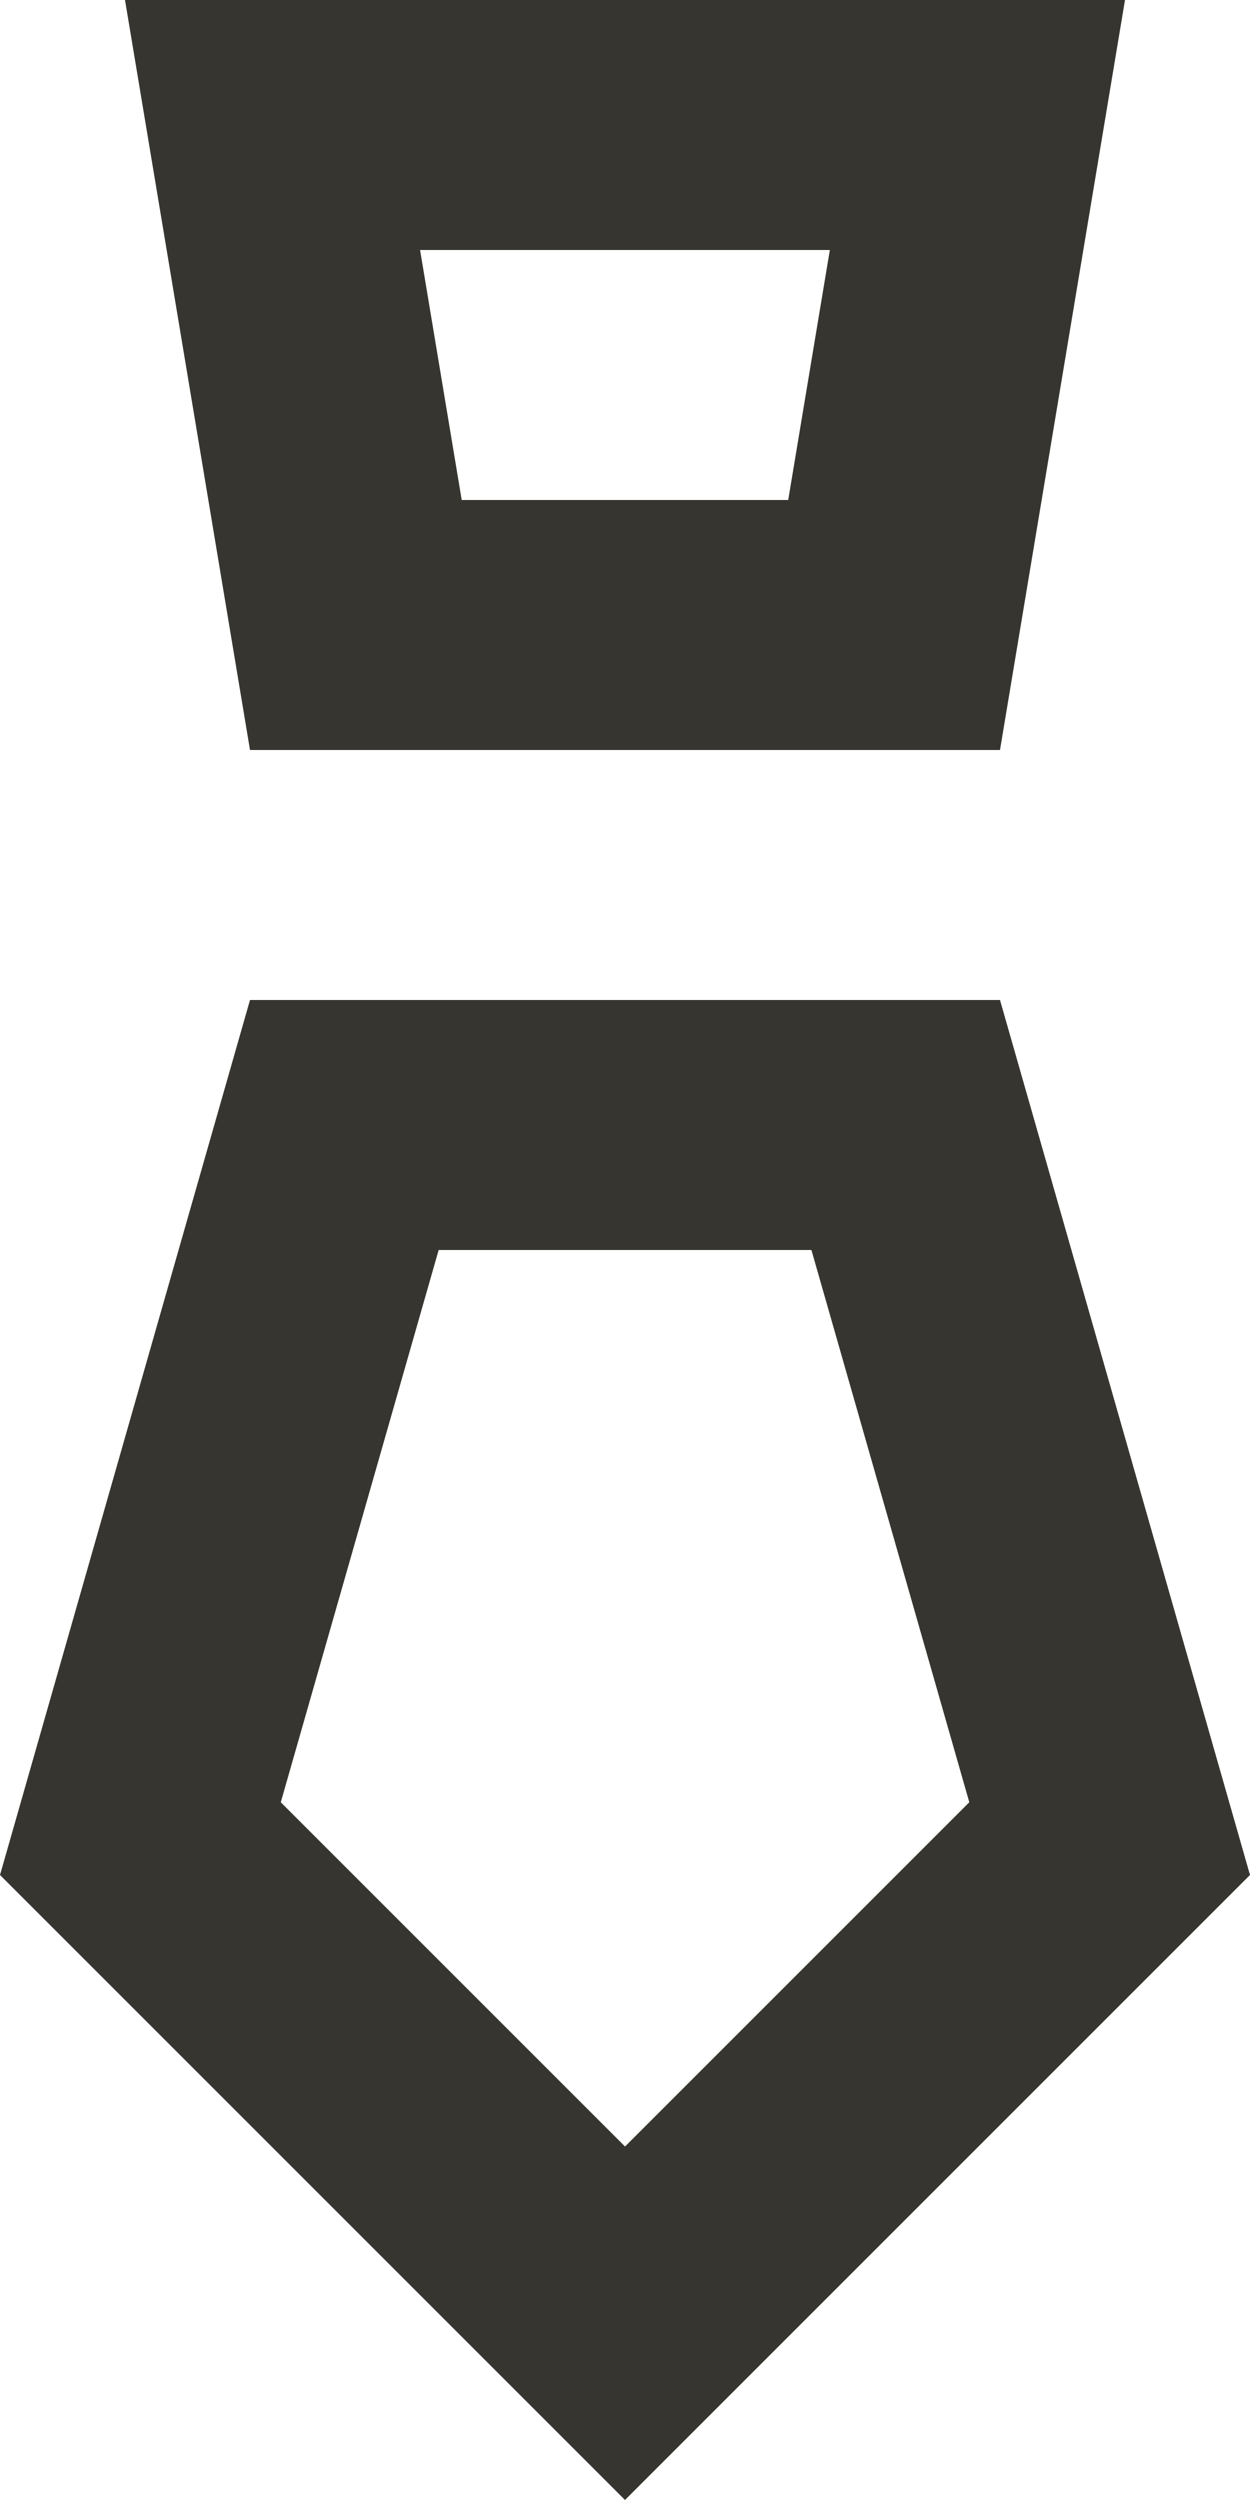 <!-- Generated by IcoMoon.io -->
<svg version="1.1" xmlns="http://www.w3.org/2000/svg" width="16" height="32" viewBox="0 0 16 32">
<title>as-tie-1</title>
<path fill="#37352f" d="M8 27.475l-4.406-4.406 2.021-7.069h4.771l2.021 7.069-4.406 4.406zM12.8 12.8h-9.6l-3.2 11.2 8 8 8-8-3.2-11.2zM10.622 3.2l-0.533 3.2h-4.179l-0.533-3.2h5.245zM12.8 9.6l1.6-9.6h-12.8l1.6 9.6h9.6z"></path>
</svg>
